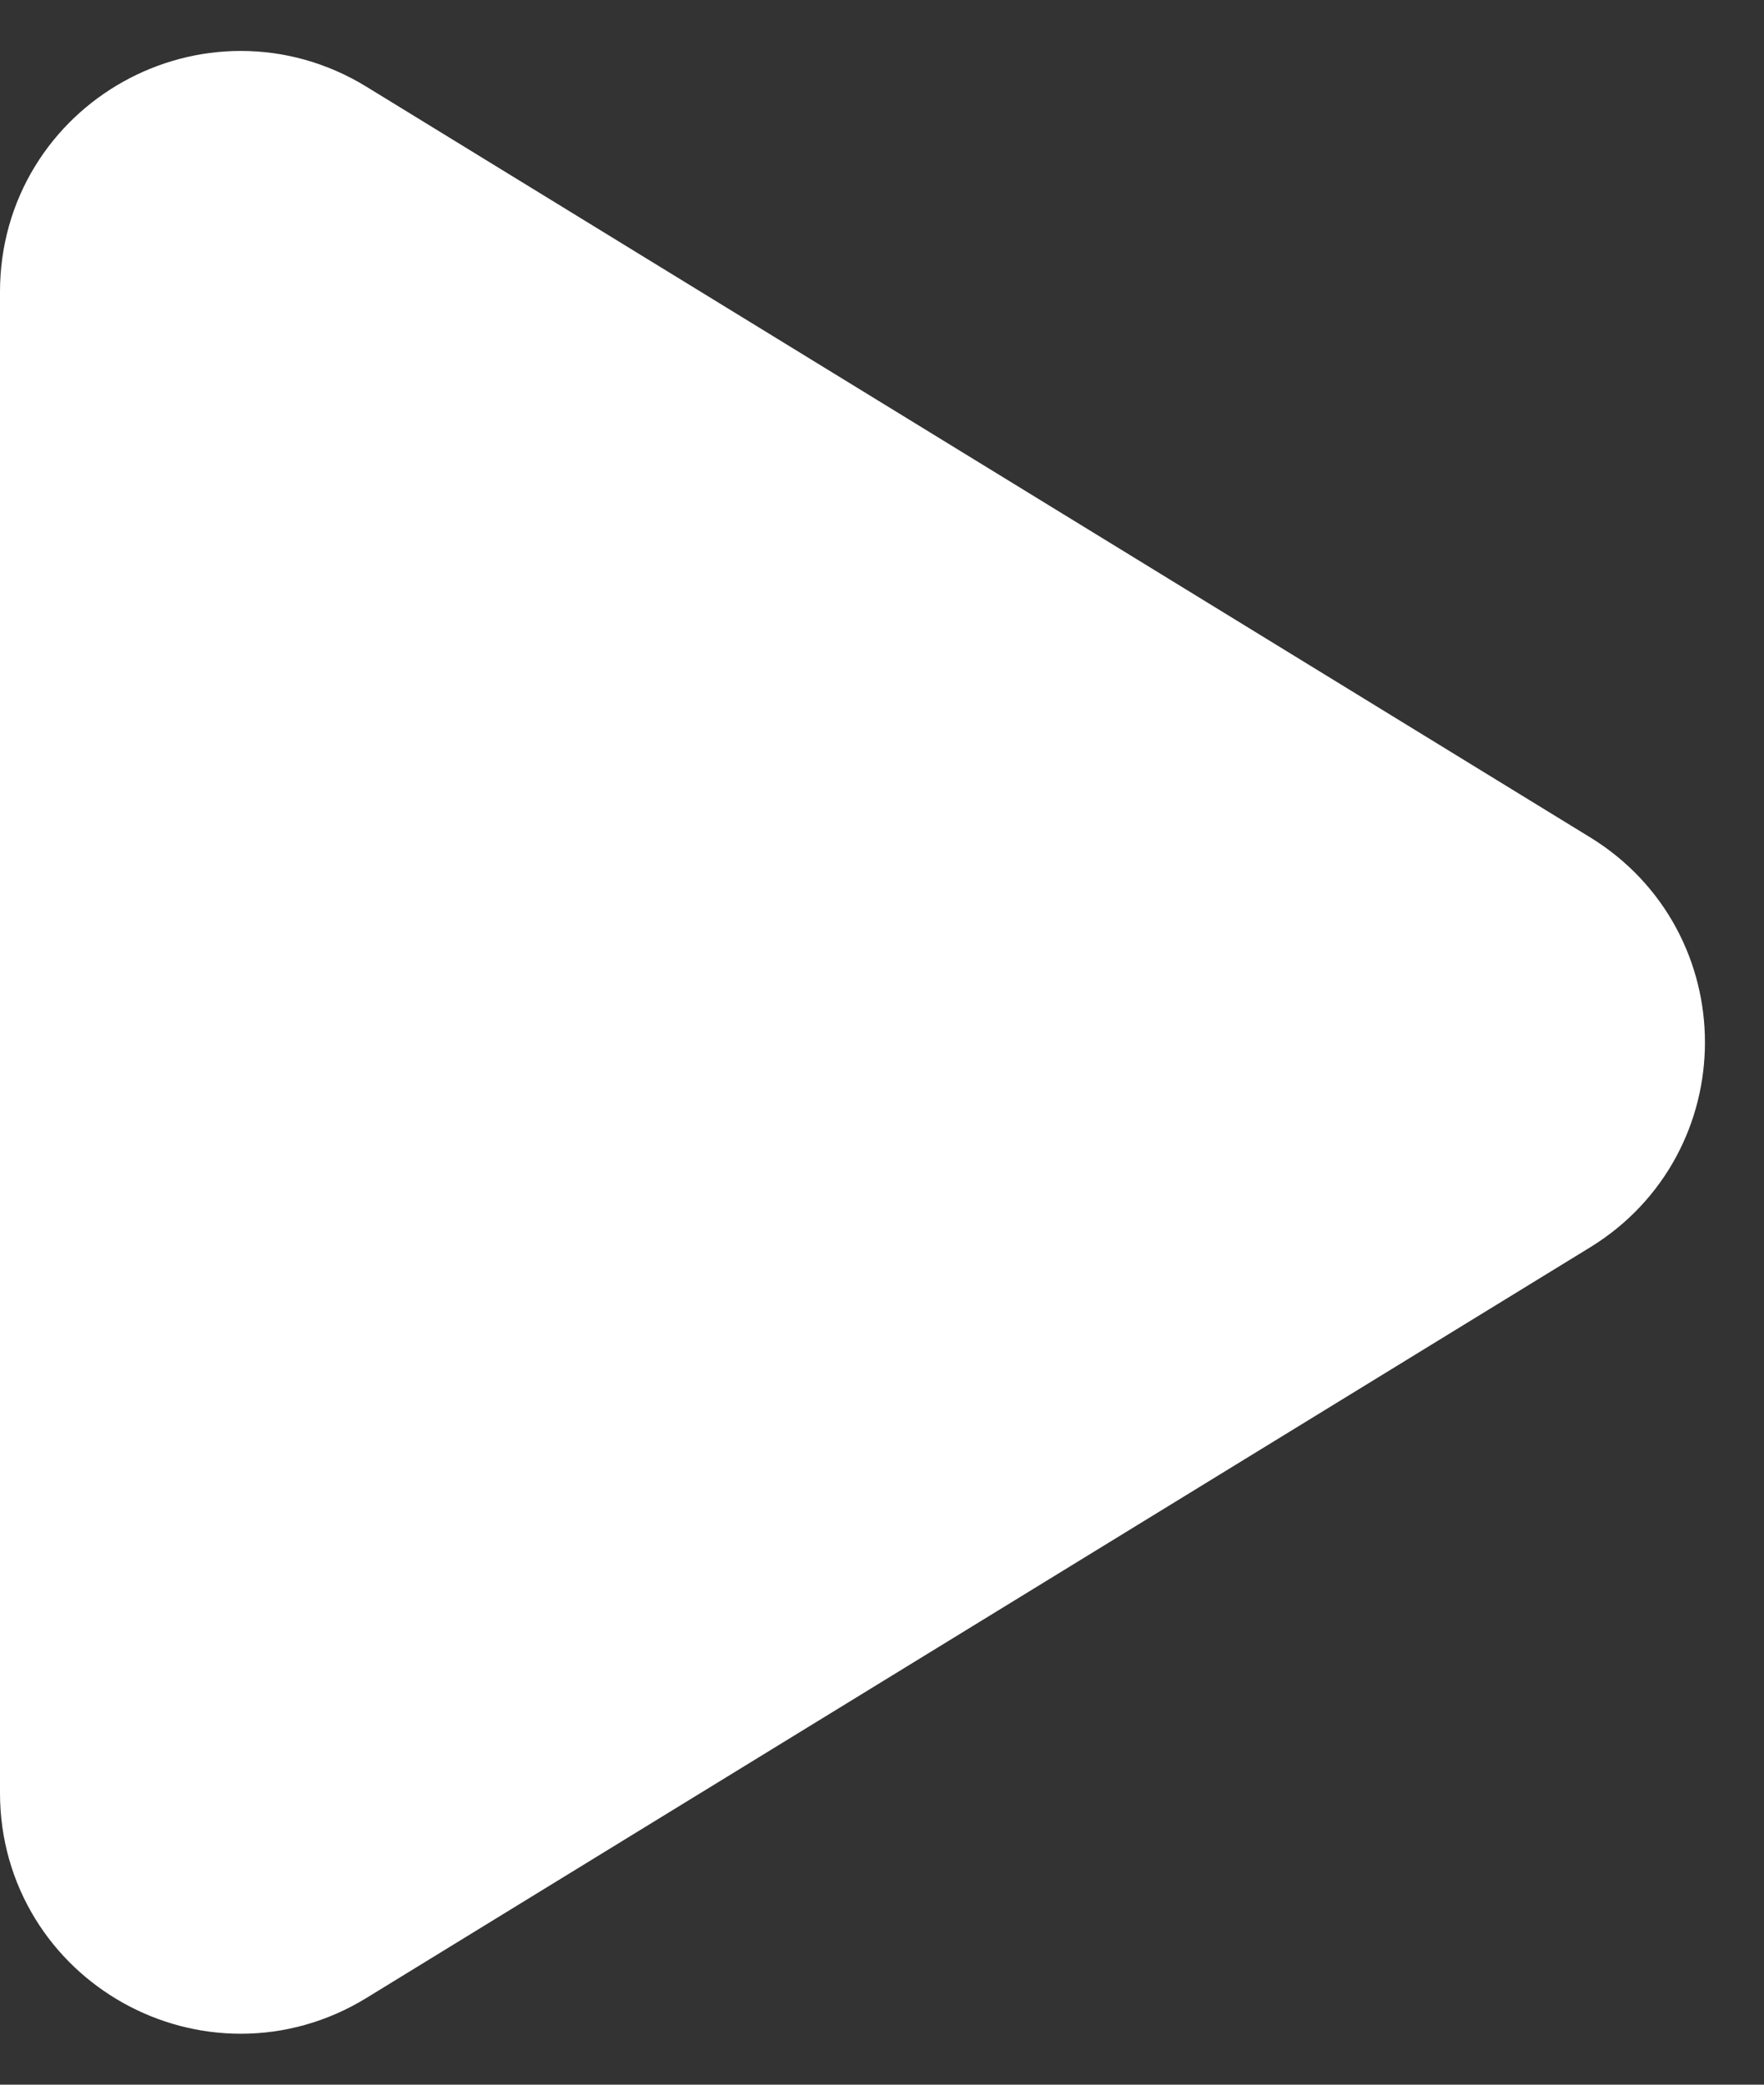 <svg width="11" height="13" viewBox="0 0 11 13" fill="none" xmlns="http://www.w3.org/2000/svg">
<rect x="0" y="0" width="11" height="13" fill="#333333" stroke="none"/>
<path d="M9.602 5.733C10.175 6.084 10.175 6.916 9.602 7.267L1.971 11.948C1.371 12.316 0.6 11.885 0.6 11.181V1.819C0.6 1.115 1.371 0.684 1.971 1.052L9.602 5.733Z" fill="white" stroke="white" stroke-width="1.2"/>
</svg>
